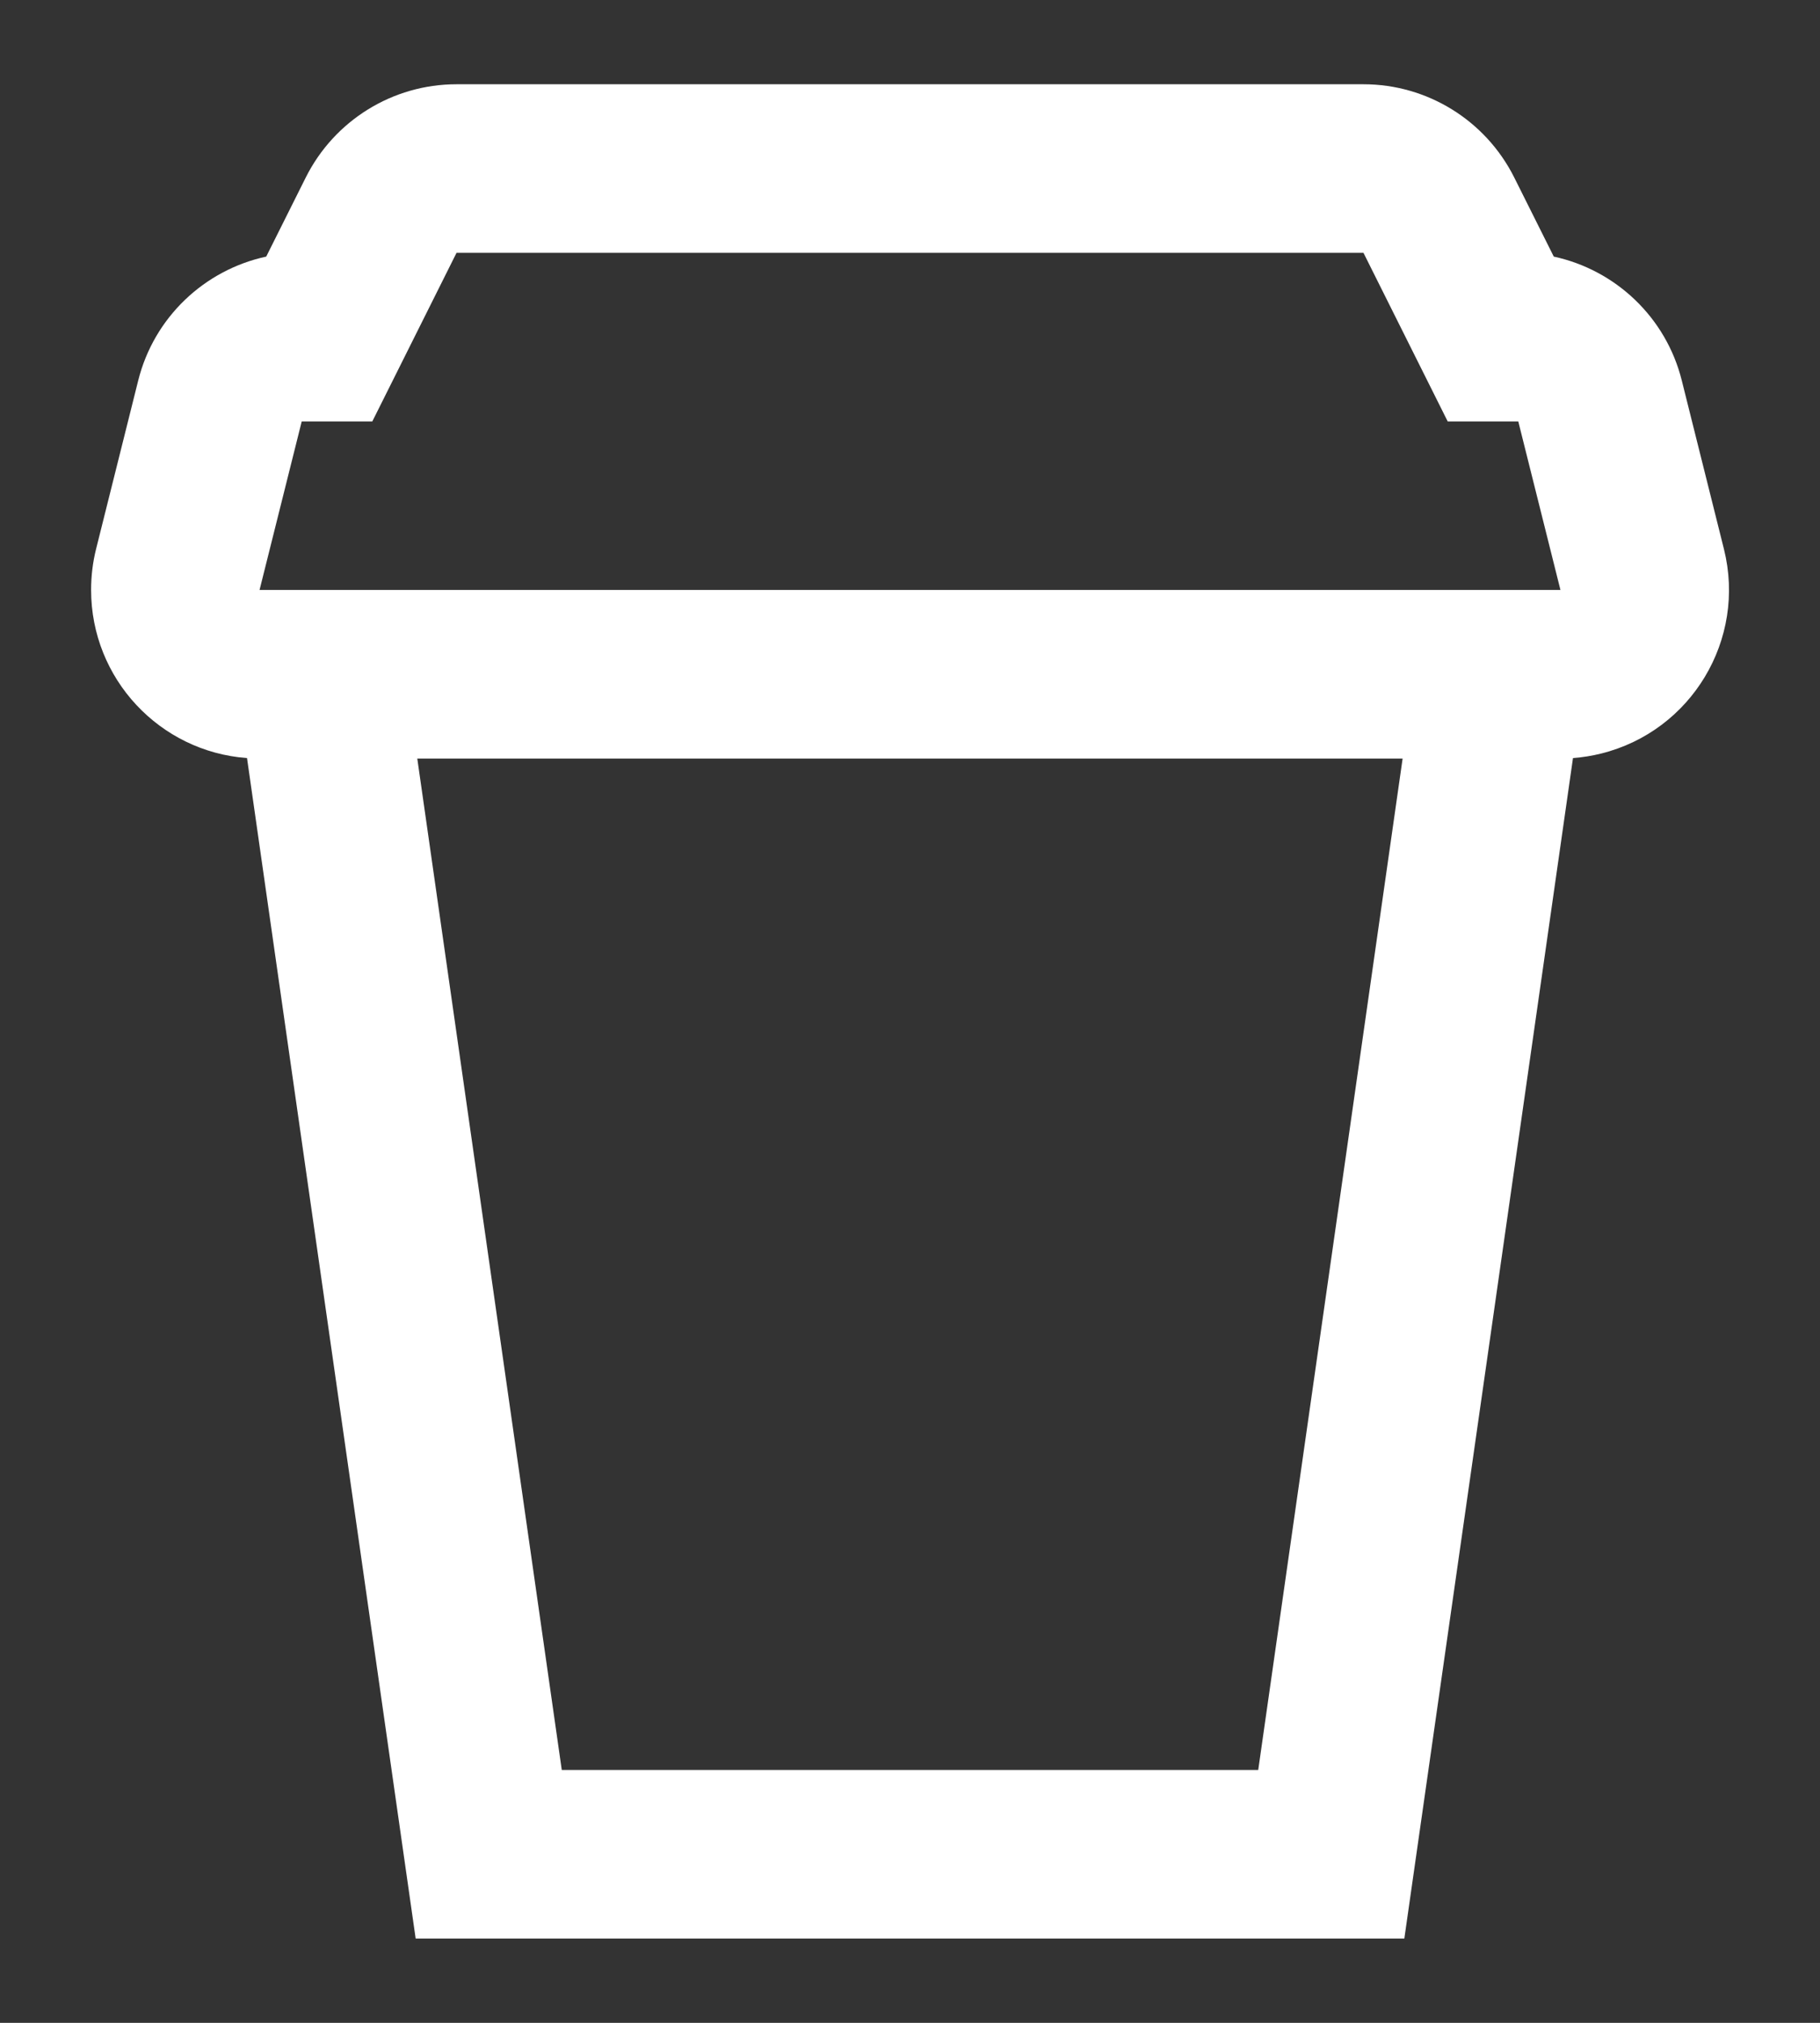 <svg width="18" height="20" viewBox="0 0 18 20" fill="none" xmlns="http://www.w3.org/2000/svg">
<rect x="0" y="0" width="18" height="20" fill="#333333" stroke="none"/>
<path fill-rule="evenodd" clip-rule="evenodd" d="M2.633 2.537L3.024 1.755C3.307 1.19 3.884 0.833 4.515 0.833H13.485C14.116 0.833 14.693 1.19 14.976 1.755L15.367 2.537C15.978 2.669 16.477 3.137 16.633 3.762L17.05 5.429C17.273 6.322 16.73 7.227 15.837 7.45C15.745 7.473 15.651 7.488 15.557 7.495L13.889 19.167H4.111L2.443 7.495C1.581 7.432 0.901 6.712 0.901 5.833C0.901 5.697 0.917 5.561 0.95 5.429L1.367 3.762C1.523 3.137 2.022 2.669 2.633 2.537ZM4.127 7.5H13.872L12.444 17.5H5.556L4.127 7.5ZM2.984 4.167H3.682L4.515 2.5H13.485L14.318 4.167H15.016L15.433 5.833H2.567L2.984 4.167Z" fill="white"/>
</svg>
